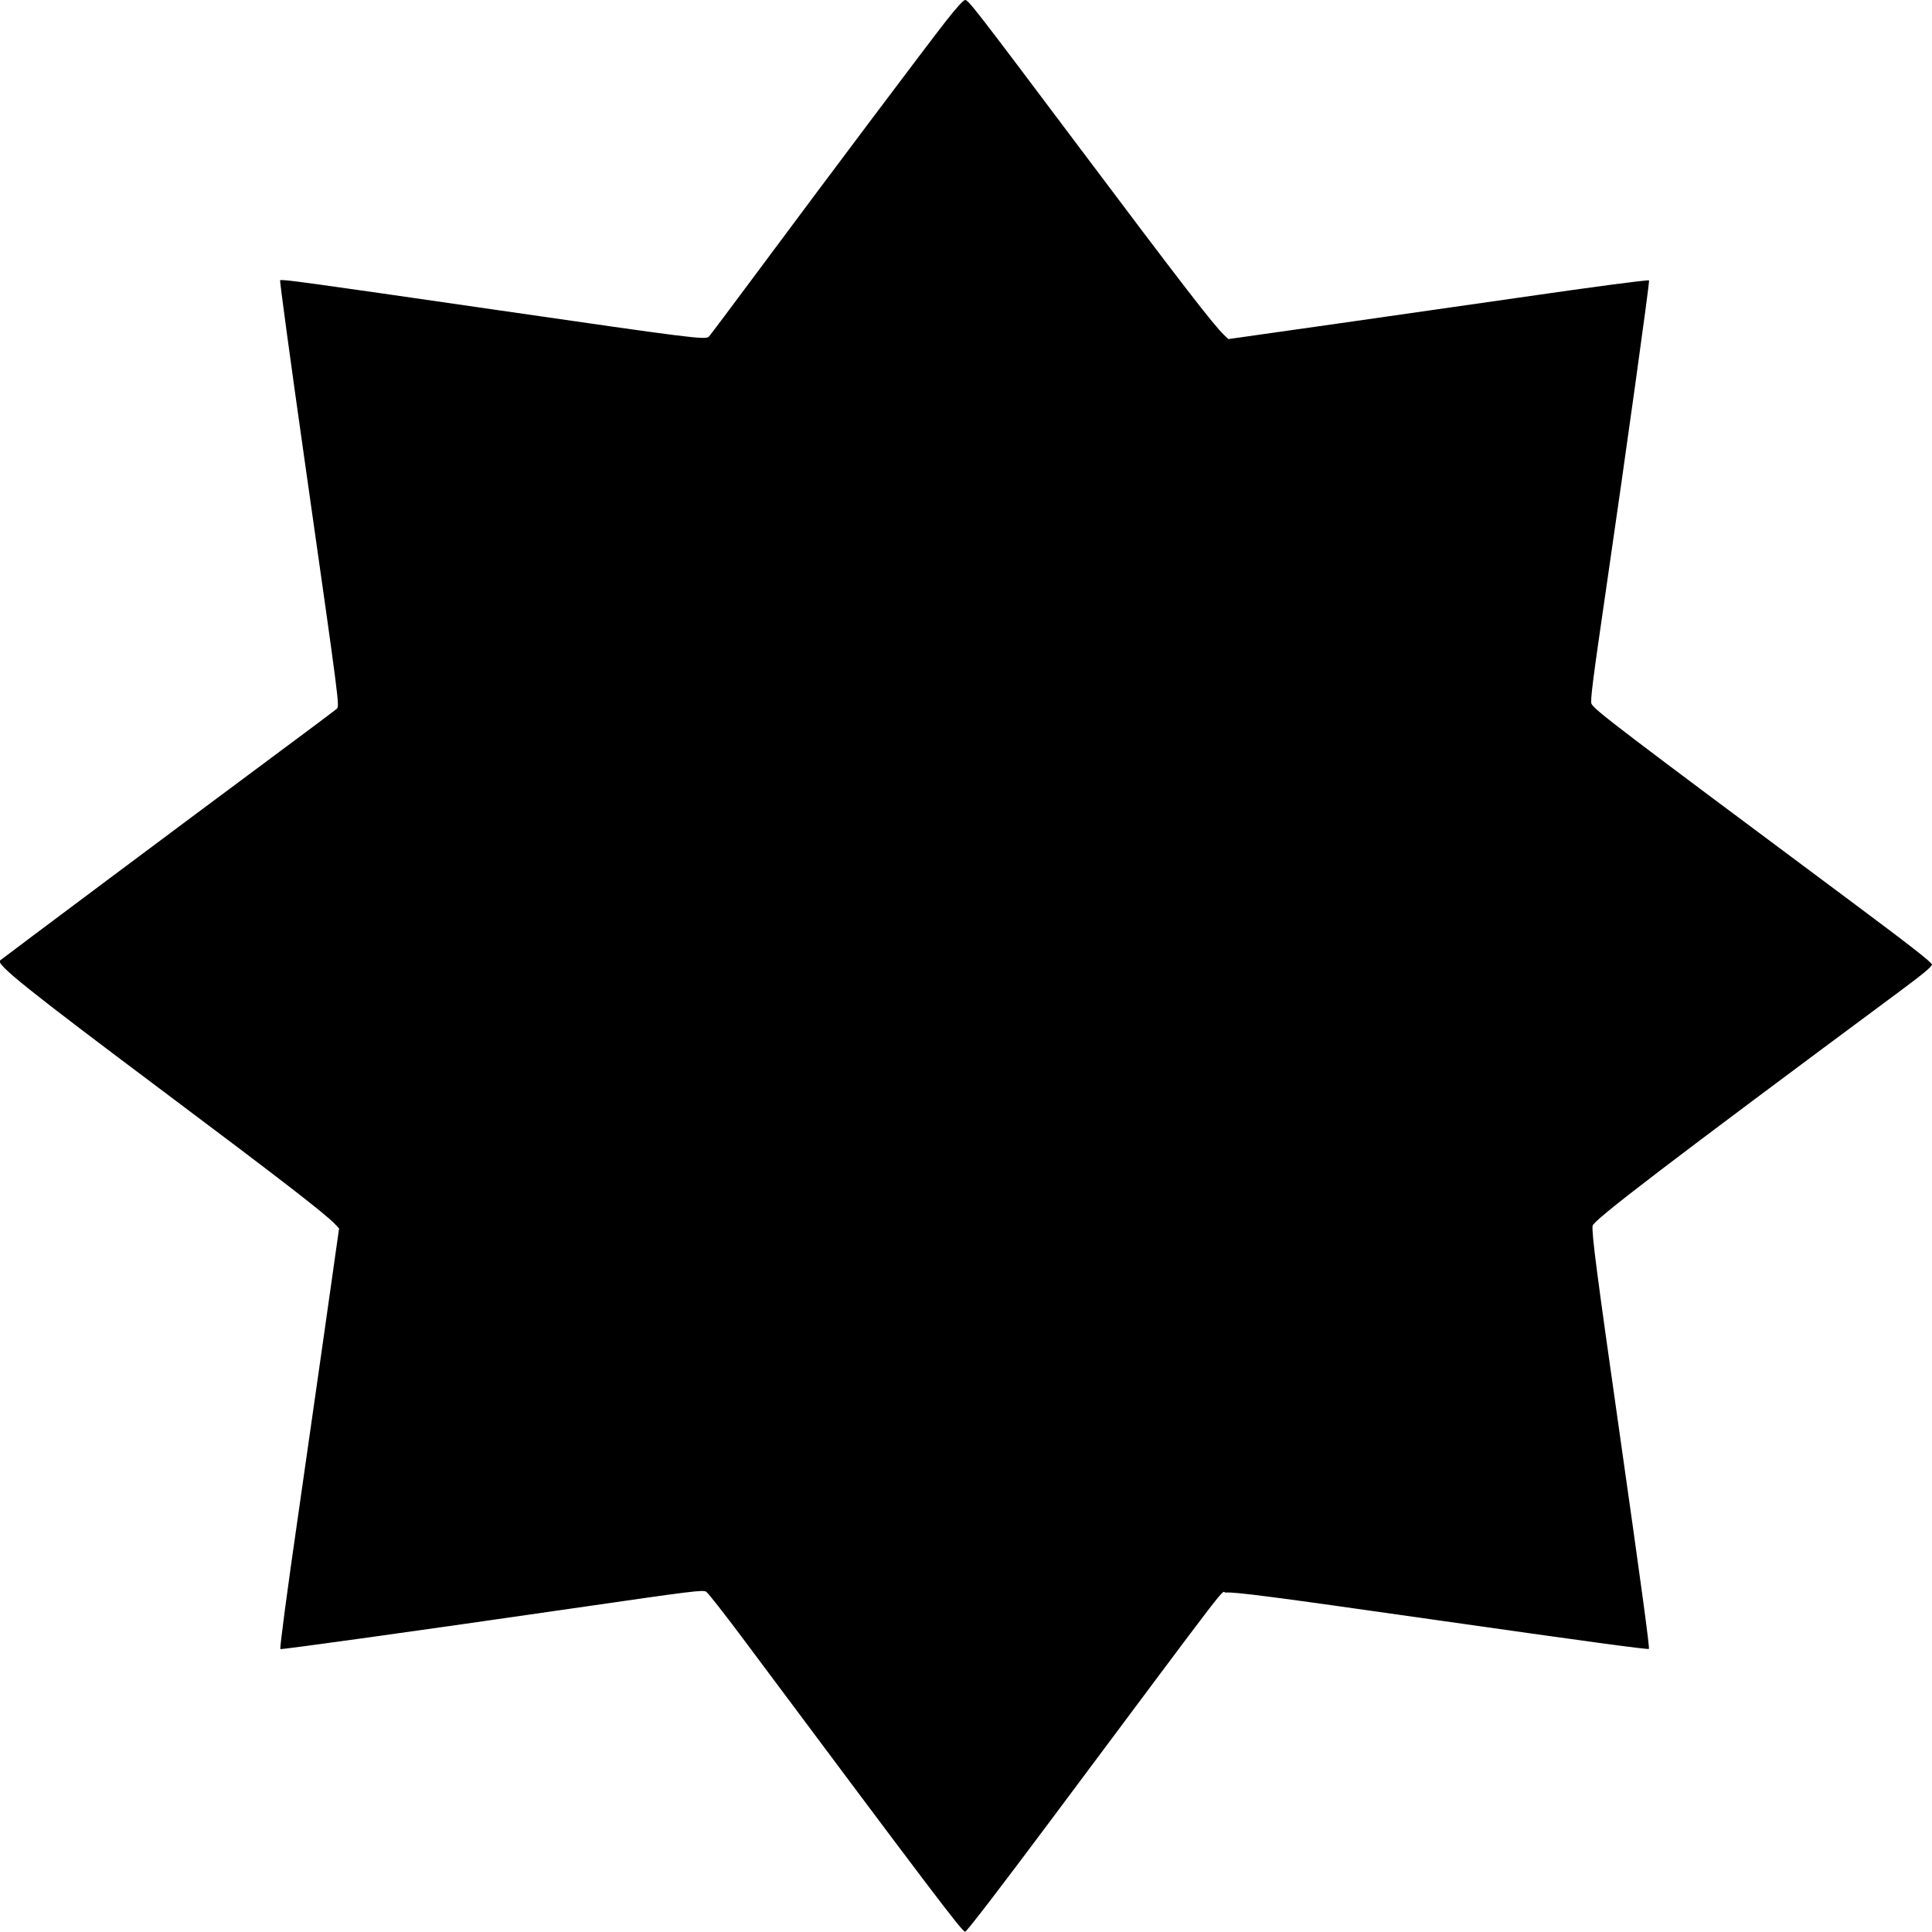 <svg id="svg" xmlns="http://www.w3.org/2000/svg" xmlns:xlink="http://www.w3.org/1999/xlink" width="400" height="400" viewBox="0, 0, 400,400" version="1.1"><g id="svgg"><path id="path0" d="M195.917 4.276 C 192.007 9.254,170.942 37.283,156.960 56.114 C 151.629 63.293,147.042 69.404,146.767 69.694 C 146.101 70.395,143.447 70.061,102.026 64.060 C 62.977 58.403,58.270 57.759,57.998 58.031 C 57.881 58.148,60.185 75.082,63.118 95.663 C 70.448 147.107,70.327 146.167,69.685 146.775 C 69.400 147.045,62.011 152.574,53.263 159.061 C 40.931 168.207,0.686 198.281,0.025 198.844 C -0.888 199.621,5.380 204.647,34.209 226.254 C 58.161 244.207,67.410 251.361,69.386 253.462 L 70.204 254.332 66.925 277.429 C 65.122 290.132,62.754 306.669,61.663 314.179 C 59.478 329.221,57.882 341.253,58.050 341.421 C 58.207 341.578,86.841 337.592,118.288 333.035 C 143.717 329.350,145.550 329.122,146.226 329.565 C 146.624 329.826,150.041 334.182,153.820 339.246 C 193.367 392.241,199.276 400.038,199.825 399.945 C 200.176 399.886,207.077 390.898,217.870 376.444 C 257.007 324.030,252.547 329.829,253.802 329.725 C 255.718 329.566,263.239 330.546,296.774 335.328 C 328.196 339.808,341.197 341.573,341.385 341.385 C 341.573 341.197,339.808 328.196,335.328 296.774 C 330.546 263.238,329.566 255.718,329.725 253.801 C 329.818 252.682,345.240 240.906,393.461 205.133 C 398.145 201.658,399.977 200.131,399.980 199.700 C 399.983 199.254,395.433 195.710,382.259 185.896 C 335.023 150.710,330.210 147.046,329.511 145.740 C 329.208 145.174,329.726 141.098,332.609 121.367 C 336.546 94.416,341.585 58.214,341.422 58.051 C 341.253 57.882,329.244 59.474,314.179 61.663 C 306.669 62.754,290.132 65.122,277.429 66.925 L 254.332 70.204 253.463 69.386 C 251.278 67.328,244.683 58.779,222.851 29.707 C 202.011 1.955,200.495 -0.000,199.827 0.000 C 199.476 0.000,198.059 1.550,195.917 4.276 " stroke="none" fill="#000000" fill-rule="evenodd"></path></g></svg>